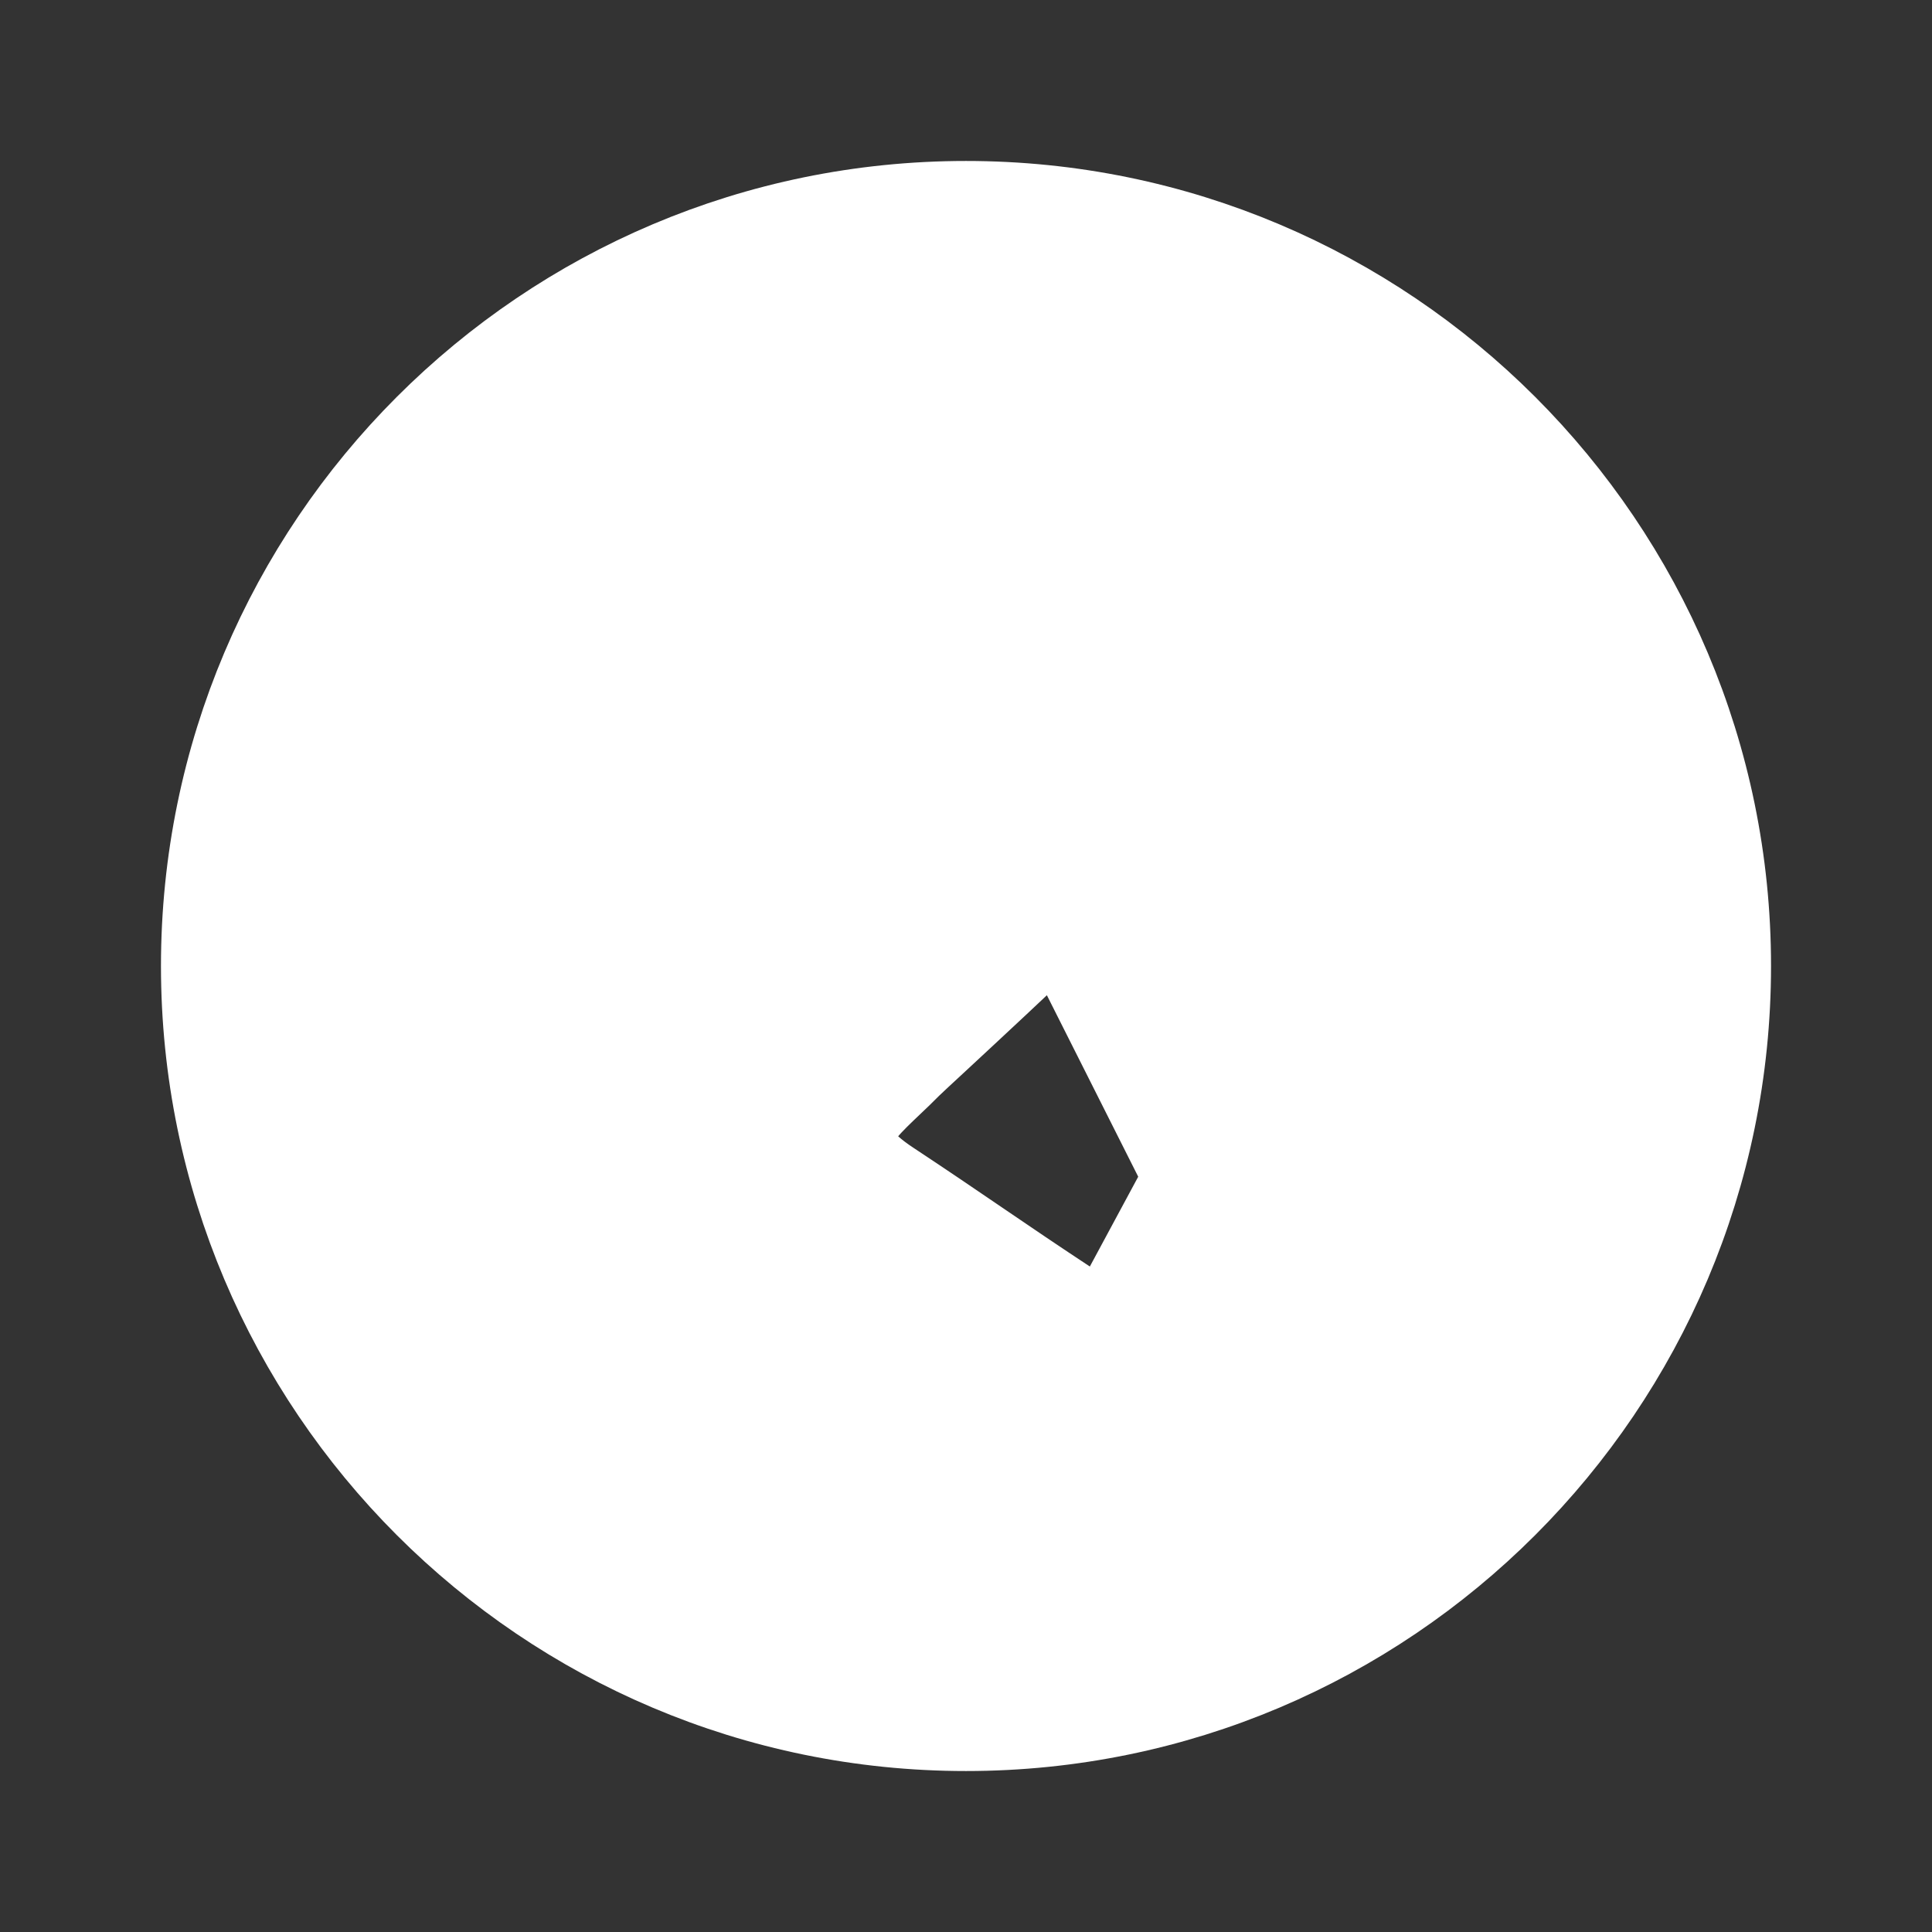 <svg width="30" height="30" viewBox="0 0 30 30" fill="none" xmlns="http://www.w3.org/2000/svg">
<rect x="0" y="0" width="30" height="30" fill="#333333" stroke="none"/>
<path d="M21.556 11.063L21.555 11.072C21.364 13.085 20.545 17.917 20.133 20.127L20.133 20.127C19.942 21.148 19.473 21.93 18.624 22.028L18.613 22.03L18.603 22.031C18.021 22.081 17.541 21.881 17.158 21.658C16.969 21.547 16.788 21.422 16.626 21.306C16.591 21.282 16.557 21.257 16.523 21.233C16.393 21.141 16.273 21.055 16.145 20.97L16.562 20.337M21.556 11.063L10.55 16.85M21.556 11.063L21.556 11.054M21.556 11.063L21.556 11.054M16.562 20.337L16.145 20.971C15.59 20.605 15.154 20.308 14.728 20.017L14.722 20.013C14.297 19.724 13.881 19.441 13.358 19.096L13.775 18.463L13.359 19.096C13.01 18.867 12.701 18.6 12.524 18.263C12.319 17.871 12.337 17.472 12.487 17.13C12.565 16.954 12.675 16.799 12.787 16.667C12.636 16.769 12.482 16.872 12.324 16.979C11.768 17.354 11.158 17.628 10.526 17.608M16.562 20.337C16.703 20.43 16.837 20.526 16.968 20.619C17.49 20.992 17.958 21.325 18.538 21.275C18.863 21.238 19.212 20.925 19.387 19.988L16.474 14.2C15.816 14.835 14.995 15.596 14.495 16.06C14.255 16.282 14.089 16.436 14.05 16.475C13.954 16.573 13.856 16.666 13.762 16.755C13.159 17.328 12.704 17.76 13.775 18.462C14.303 18.811 14.723 19.097 15.147 19.386C15.576 19.678 16.009 19.973 16.562 20.337ZM10.526 17.608L10.55 16.85M10.526 17.608C10.527 17.608 10.528 17.608 10.529 17.608L10.55 16.85M10.526 17.608C10.213 17.599 9.821 17.518 9.467 17.429C9.098 17.337 8.709 17.219 8.378 17.109M10.55 16.85C10.1 16.837 9.25 16.6 8.613 16.387M8.378 17.109C8.38 17.109 8.381 17.11 8.383 17.11L8.613 16.387M8.378 17.109C8.316 17.089 8.25 17.069 8.183 17.048C7.882 16.955 7.543 16.851 7.29 16.726C7.124 16.645 6.913 16.519 6.75 16.315C6.564 16.082 6.473 15.792 6.509 15.477M8.378 17.109C8.376 17.108 8.374 17.108 8.373 17.107L8.613 16.387M8.613 16.387L6.509 15.477M17.5 13.113L17.288 13.066L17.235 13.131L17.29 13.381C17.415 13.246 17.491 13.151 17.5 13.113ZM17.5 13.113L17.291 13.063L17.306 13.045L17.438 12.887M17.5 13.113C17.509 13.073 17.508 13.031 17.497 12.992C17.486 12.953 17.465 12.917 17.438 12.887M17.438 12.887C17.371 12.832 17.285 12.845 17.205 12.858C17.195 12.86 17.185 12.861 17.175 12.863M17.438 12.887L17.26 13.055L17.215 13.045L17.175 12.863M17.175 12.863C17.155 12.867 17.083 12.907 16.959 12.984L17.201 13.041L17.175 12.863ZM6.509 15.477C6.509 15.477 6.509 15.477 6.509 15.476L7.263 15.562L6.509 15.479C6.509 15.478 6.509 15.478 6.509 15.477ZM21.556 11.054C21.566 10.922 21.561 10.784 21.558 10.702L21.558 10.698L21.557 10.686C21.556 10.651 21.555 10.627 21.555 10.608M21.556 11.054L21.555 10.608M21.555 10.608L21.566 10.541L21.552 10.431C21.529 10.244 21.447 9.877 21.105 9.6C20.907 9.438 20.689 9.364 20.54 9.328C20.384 9.291 20.239 9.279 20.137 9.279C19.756 9.279 19.351 9.385 18.673 9.631C17.981 9.882 16.918 10.314 15.184 11.037L21.555 10.608ZM17.114 13.566C17.165 13.514 17.212 13.465 17.255 13.42L17.216 13.153L16.952 13.47C17.007 13.516 17.063 13.546 17.114 13.566ZM17.217 13.051L17.256 13.059L17.225 13.088L17.221 13.069L17.217 13.051ZM17.205 13.073L17.209 13.103L16.886 13.408C16.829 13.348 16.788 13.275 16.766 13.195C16.759 13.169 16.753 13.142 16.75 13.115C16.826 13.067 16.891 13.026 16.947 12.992L17.201 13.047L17.205 13.073ZM7.885 14.18L8.188 14.875L7.903 14.172C7.9 14.173 7.897 14.175 7.894 14.176C7.891 14.177 7.888 14.178 7.885 14.18ZM3.258 15C3.258 8.519 8.519 3.258 15 3.258C21.481 3.258 26.742 8.519 26.742 15C26.742 21.481 21.481 26.742 15 26.742C8.519 26.742 3.258 21.481 3.258 15Z" fill="white" stroke="white" stroke-width="1.517"/>
</svg>
